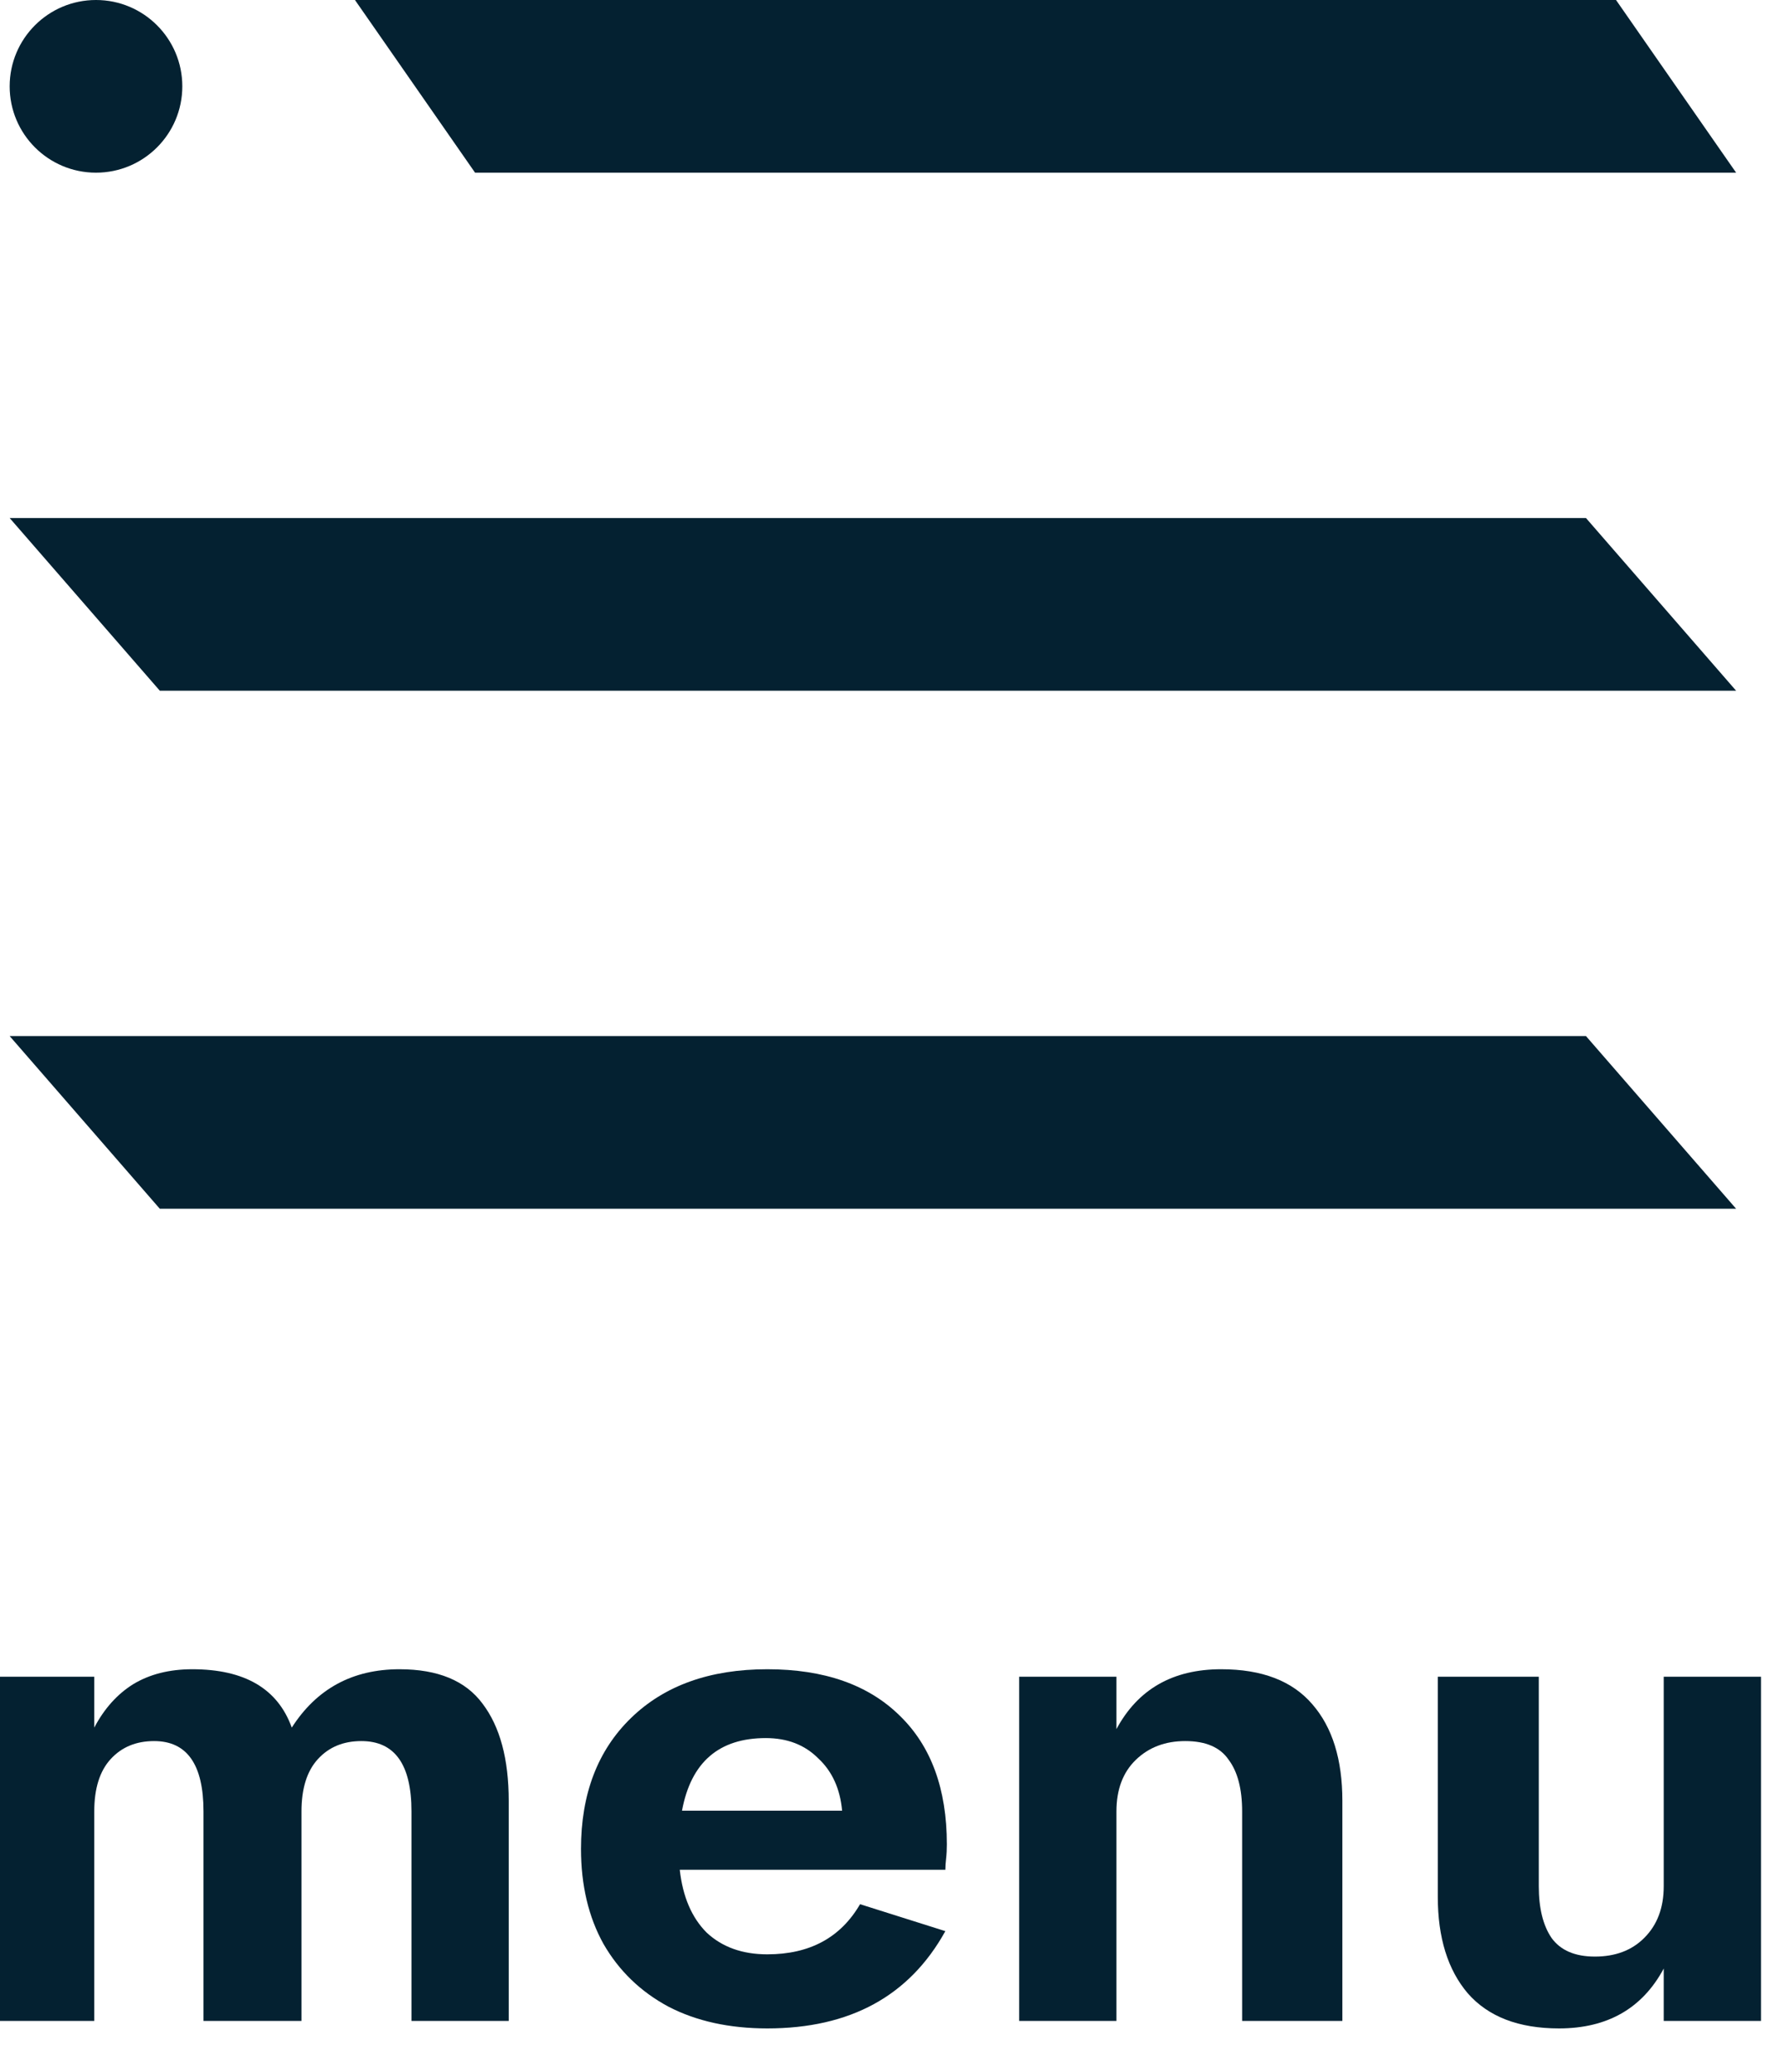 <svg width="31" height="36" viewBox="0 0 31 36" fill="none" xmlns="http://www.w3.org/2000/svg">
<path d="M6.168 0H28.081L30.168 3H8.255L6.168 0Z" fill="#042131"/>
<path d="M0.168 9H27.559L30.168 12H2.777L0.168 9Z" fill="#042131"/>
<path d="M0.168 18H27.559L30.168 21H2.777L0.168 18Z" fill="#042131"/>
<circle cx="1.668" cy="1.5" r="1.5" fill="#042131"/>
<path d="M8.84 31.288V35.11H7.15V31.47C7.15 30.655 6.86 30.248 6.279 30.248C5.967 30.248 5.716 30.352 5.525 30.56C5.334 30.768 5.239 31.071 5.239 31.47V35.11H3.536V31.47C3.536 30.655 3.25 30.248 2.678 30.248C2.366 30.248 2.115 30.352 1.924 30.56C1.733 30.768 1.638 31.071 1.638 31.47V35.11H0V29.13H1.638V30.014C1.811 29.685 2.037 29.433 2.314 29.26C2.6 29.087 2.942 29 3.341 29C4.251 29 4.827 29.338 5.07 30.014C5.503 29.338 6.127 29 6.942 29C7.609 29 8.09 29.199 8.385 29.598C8.688 29.997 8.84 30.56 8.84 31.288Z" fill="#042131"/>
<path d="M13.333 35.24C12.674 35.24 12.102 35.114 11.617 34.863C11.132 34.603 10.755 34.239 10.486 33.771C10.226 33.303 10.096 32.753 10.096 32.12C10.096 31.167 10.386 30.408 10.967 29.845C11.548 29.282 12.336 29 13.333 29C14.321 29 15.088 29.269 15.634 29.806C16.18 30.335 16.453 31.08 16.453 32.042C16.453 32.129 16.449 32.211 16.44 32.289C16.431 32.367 16.427 32.432 16.427 32.484H11.812C11.864 32.952 12.02 33.316 12.28 33.576C12.549 33.827 12.9 33.953 13.333 33.953C14.07 33.953 14.607 33.663 14.945 33.082L16.427 33.55C15.803 34.677 14.772 35.24 13.333 35.24ZM13.307 30.196C12.492 30.196 12.007 30.616 11.851 31.457H14.633C14.598 31.076 14.46 30.772 14.217 30.547C13.983 30.313 13.68 30.196 13.307 30.196Z" fill="#042131"/>
<path d="M21.584 31.47C21.584 31.08 21.506 30.781 21.35 30.573C21.203 30.356 20.951 30.248 20.596 30.248C20.249 30.248 19.963 30.356 19.738 30.573C19.513 30.79 19.4 31.089 19.4 31.47V35.11H17.71V29.13H19.4V30.04C19.773 29.347 20.379 29 21.22 29C21.931 29 22.459 29.204 22.806 29.611C23.153 30.01 23.326 30.569 23.326 31.288V35.11H21.584V31.47Z" fill="#042131"/>
<path d="M26.739 32.77C26.739 33.151 26.813 33.45 26.96 33.667C27.116 33.884 27.368 33.992 27.714 33.992C28.07 33.992 28.356 33.884 28.572 33.667C28.798 33.442 28.91 33.143 28.91 32.77V29.13H30.6V35.11H28.91V34.2C28.538 34.893 27.931 35.24 27.09 35.24C26.388 35.24 25.86 35.036 25.504 34.629C25.158 34.222 24.984 33.663 24.984 32.952V29.13H26.739V32.77Z" fill="#042131"/>
</svg>
